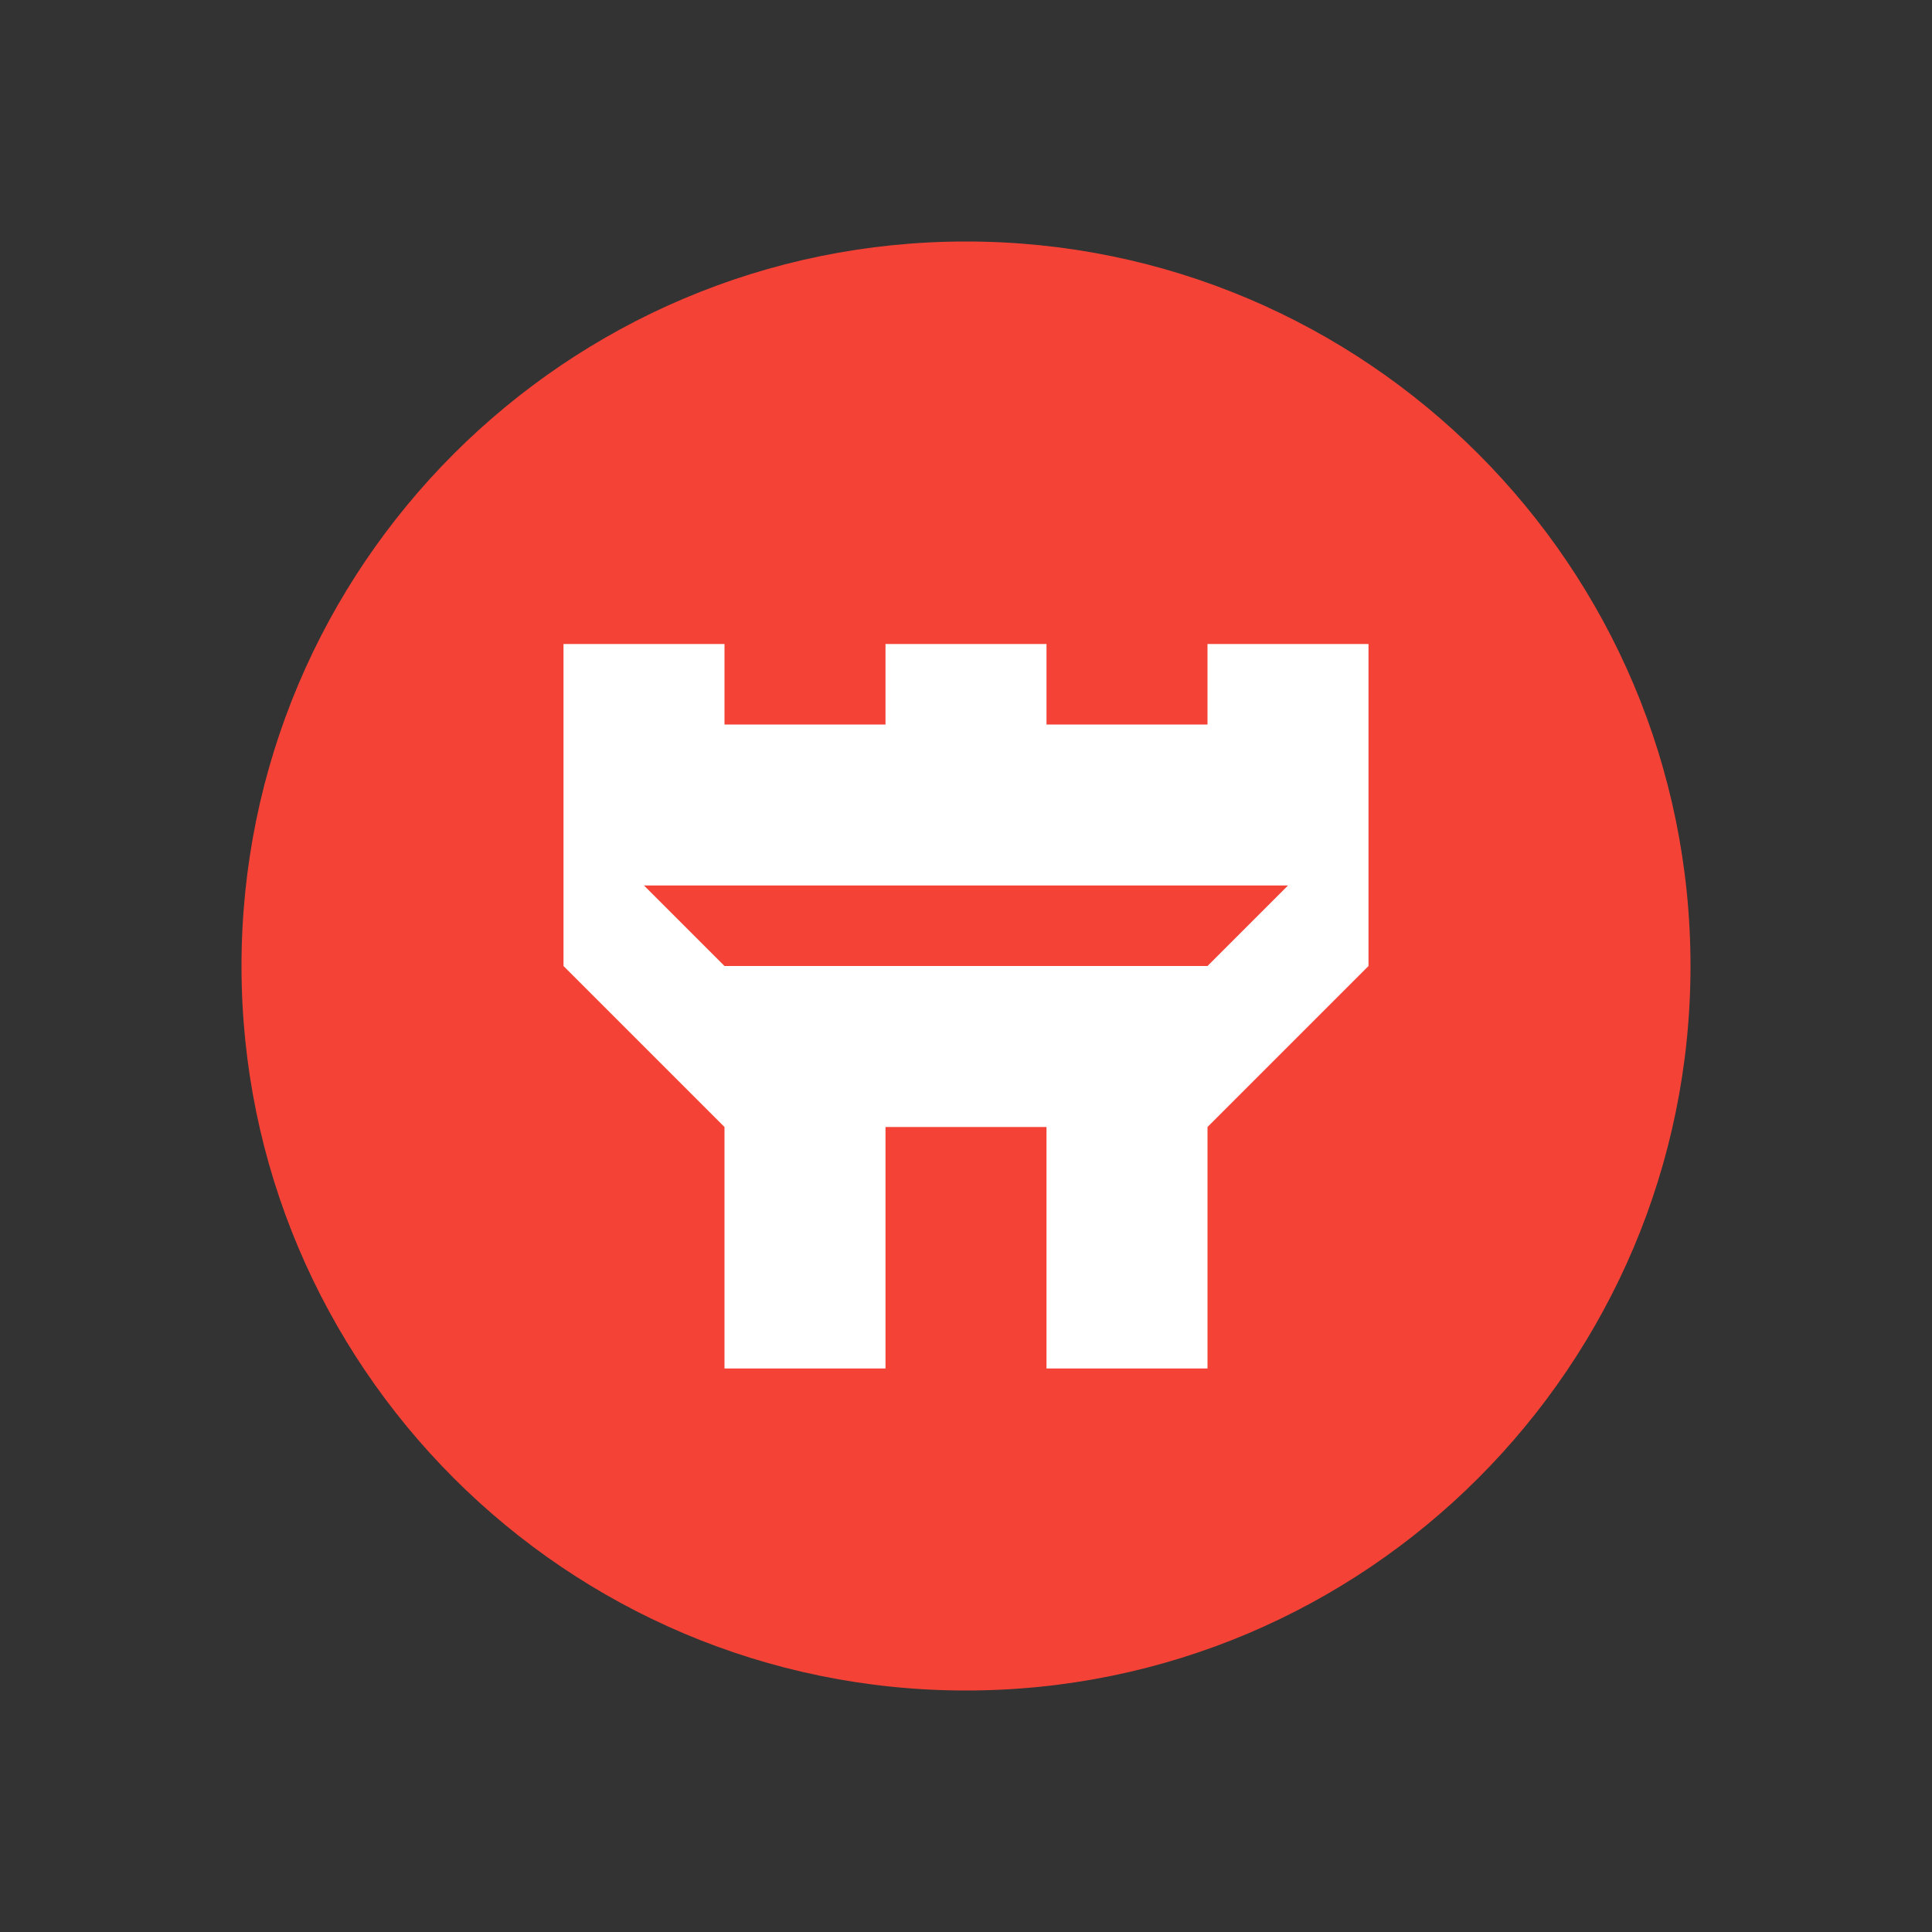 <?xml version="1.0" standalone="no"?><!-- Generator: Gravit.io --><svg xmlns="http://www.w3.org/2000/svg" xmlns:xlink="http://www.w3.org/1999/xlink" style="isolation:isolate" viewBox="0 0 24 24" width="24" height="24"><rect x="0" y="0" width="24" height="24" fill="#333333" stroke="none"/><defs><clipPath id="_clipPath_Mw2V3w04KRdmL6tgaWO2N2eiy6yvNnT9"><rect width="24" height="24"/></clipPath></defs><g clip-path="url(#_clipPath_Mw2V3w04KRdmL6tgaWO2N2eiy6yvNnT9)"><path d=" M 3 12 C 3 7.033 7.033 3 12 3 C 16.967 3 21 7.033 21 12 C 21 16.967 16.967 21 12 21 C 7.033 21 3 16.967 3 12 Z " fill-rule="evenodd" fill="rgb(244,67,54)"/><path d=" M 15 17 L 15 14 L 17 12 L 17 8 L 15 8 L 15 9 L 13 9 L 13 8 L 11 8 L 11 9 L 9 9 L 9 8 L 7 8 L 7 12 L 9 14 L 9 17 L 11 17 L 11 14 L 13 14 L 13 17 L 15 17 M 8 11 L 16 11 L 15 12 L 9 12 L 8 11 M 15 17 Z " fill-rule="evenodd" fill="rgb(255,255,255)"/></g></svg>